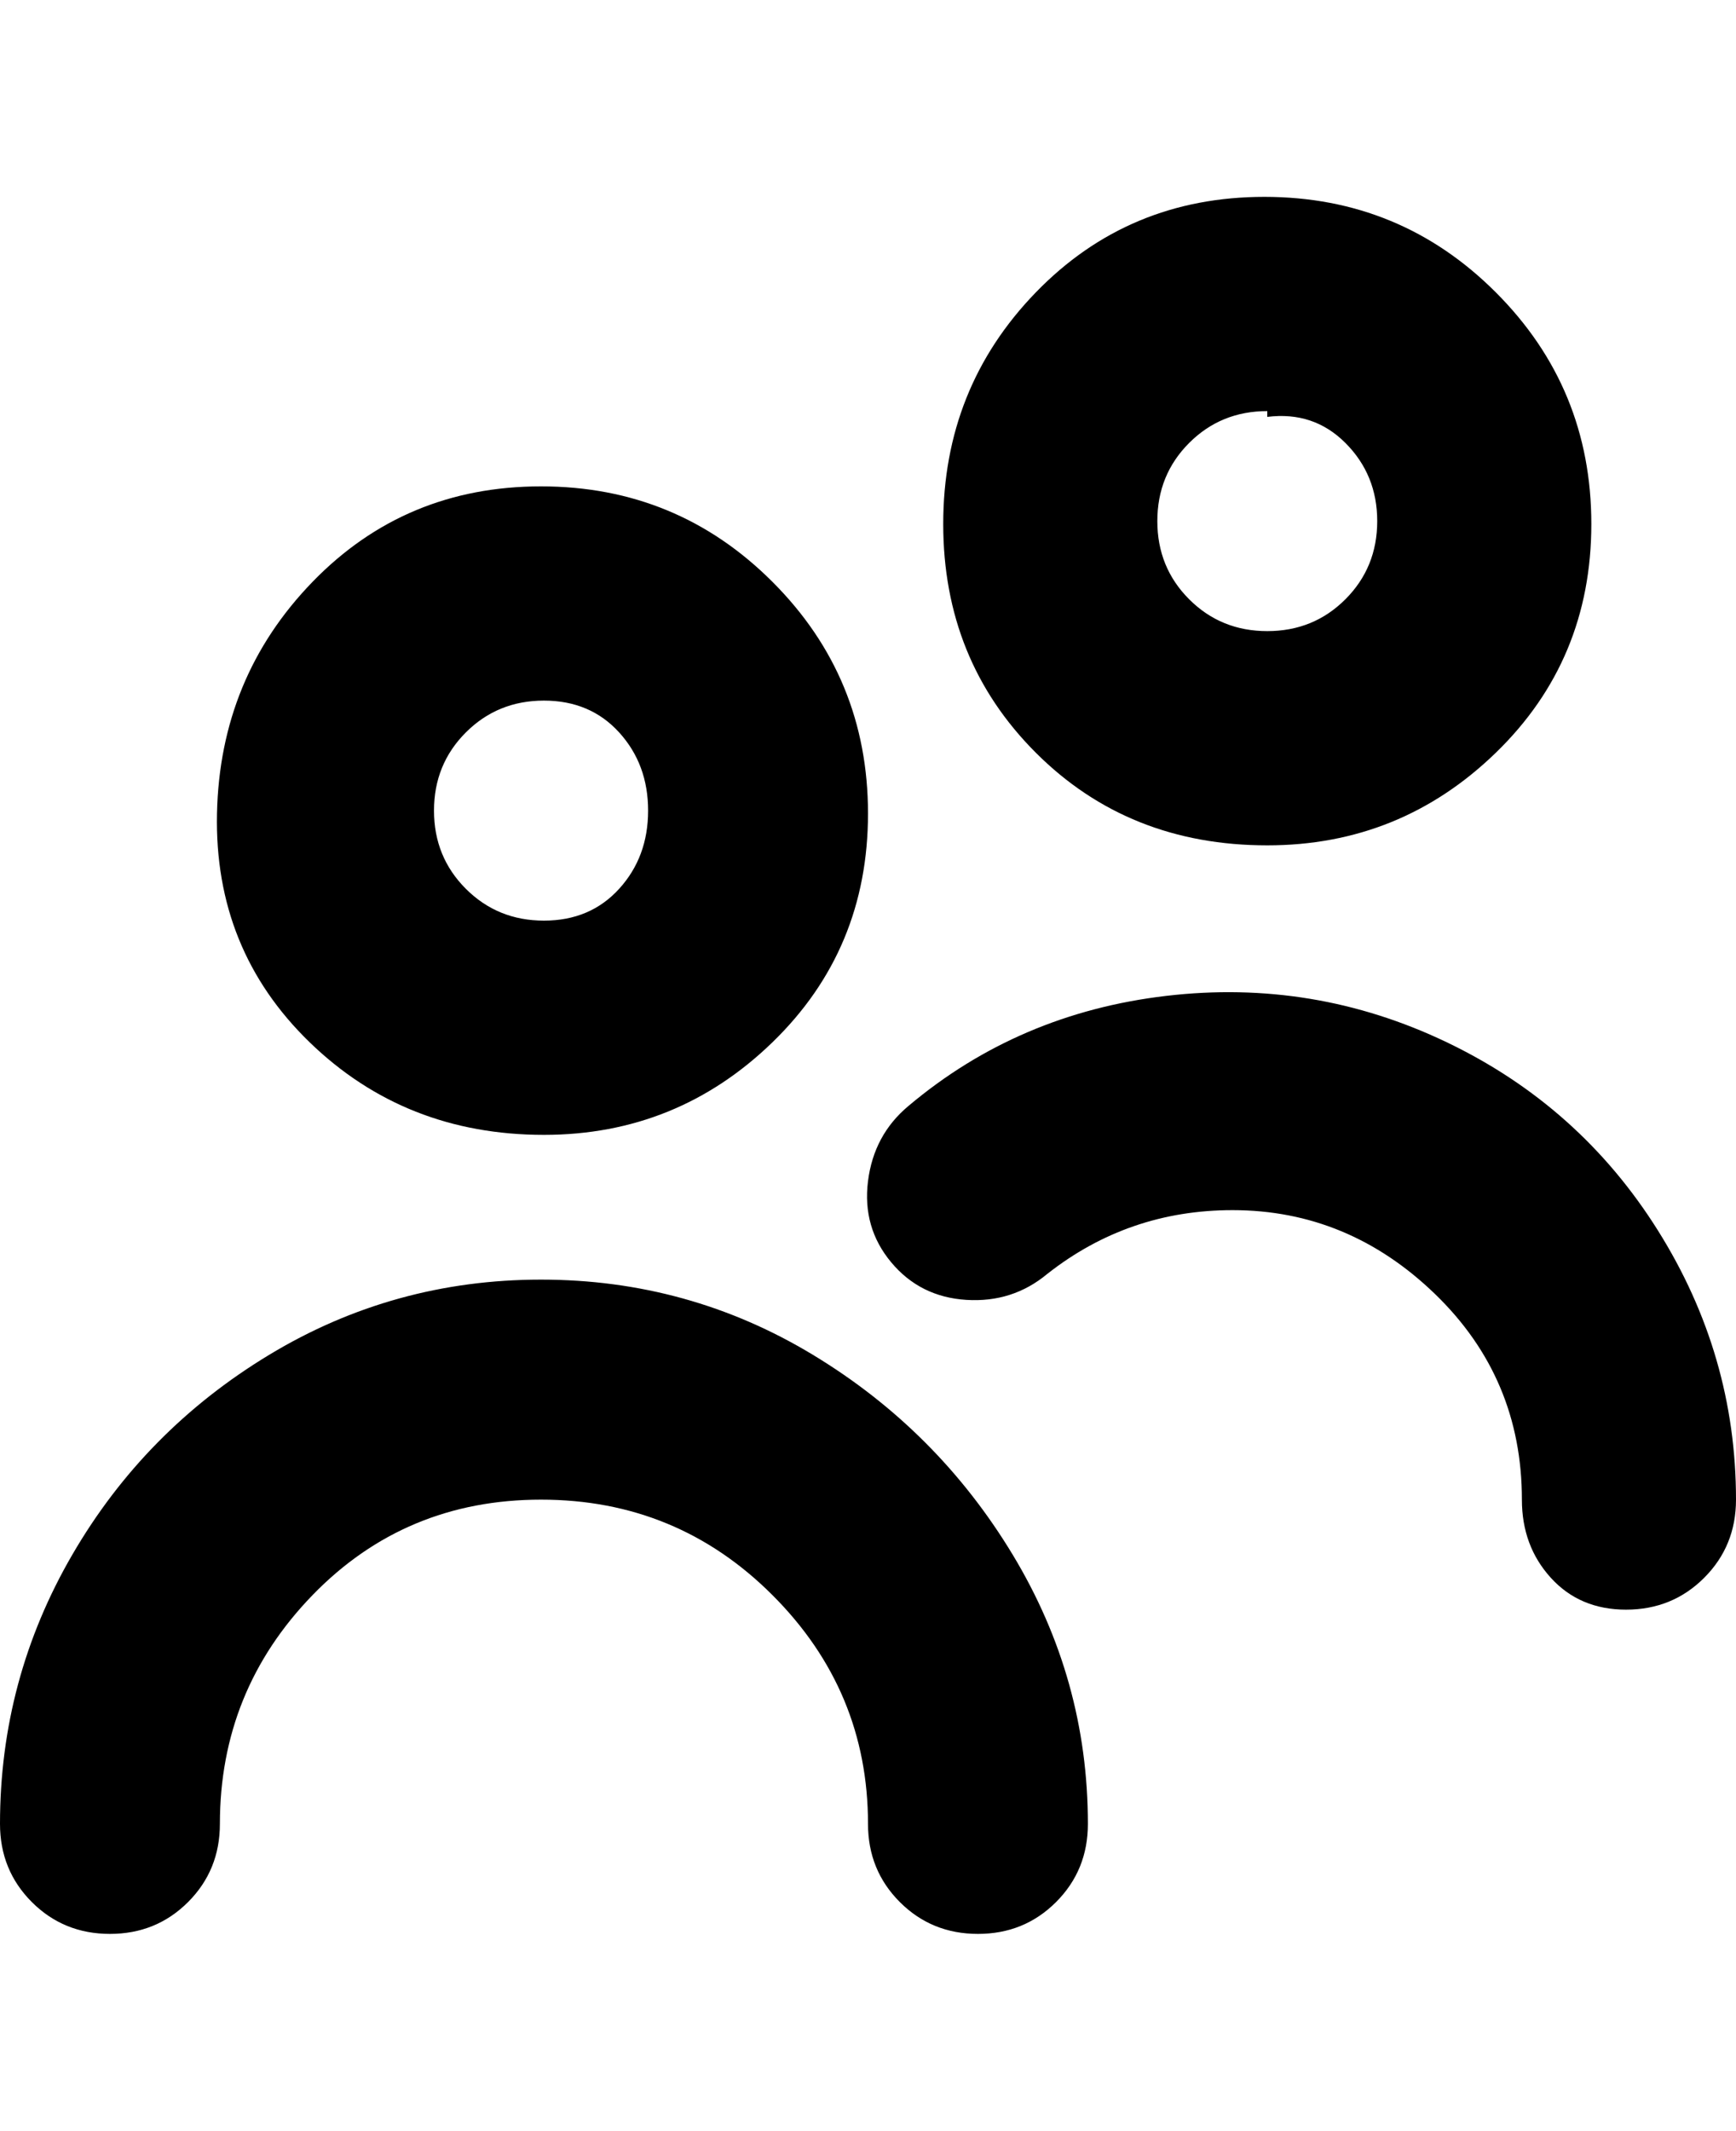 <svg viewBox="0 0 300 368" xmlns="http://www.w3.org/2000/svg"><path d="M94 196q-24 0-40.5-16t-16-39.5q.5-23.5 16.5-40T93.5 84q23.5 0 40 16.5t16.5 40q0 23.5-16.5 39.5T94 196zm0-75q-8 0-13.5 5.5T75 140q0 8 5.5 13.5T94 159q8 0 13-5.5t5-13.5q0-8-5-13.5T94 121zm94 194q0-25-13-46.5T140.5 234q-21.5-13-47-13t-47 13q-21.5 13-34 34.5T0 315q0 8 5.5 13.5T19 334q8 0 13.5-5.5T38 315q0-23 16-39.5T93.5 259q23.5 0 40 16.5T150 315q0 8 5.5 13.5T169 334q8 0 13.5-5.5T188 315zm112-56q0-25-13.5-46.5T250 180q-23-11-48.5-8T157 191q-6 5-7 13t4 14q5 6 13 6.5t14-4.5q14-11 32-11 20 0 35 14.5t15 35.5q0 8 5 13.5t13 5.5q8 0 13.5-5.5T300 259zm-81-113q-24 0-40-16t-16-39.5q0-23.5 16-40T218.5 34q23.5 0 40 16.5t16.5 40q0 23.5-16.5 39.5T219 146zm0-75q-8 0-13.5 5.5T200 90q0 8 5.5 13.5T219 109q8 0 13.5-5.5T238 90q0-8-5.5-13.5T219 72v-1z"/></svg>